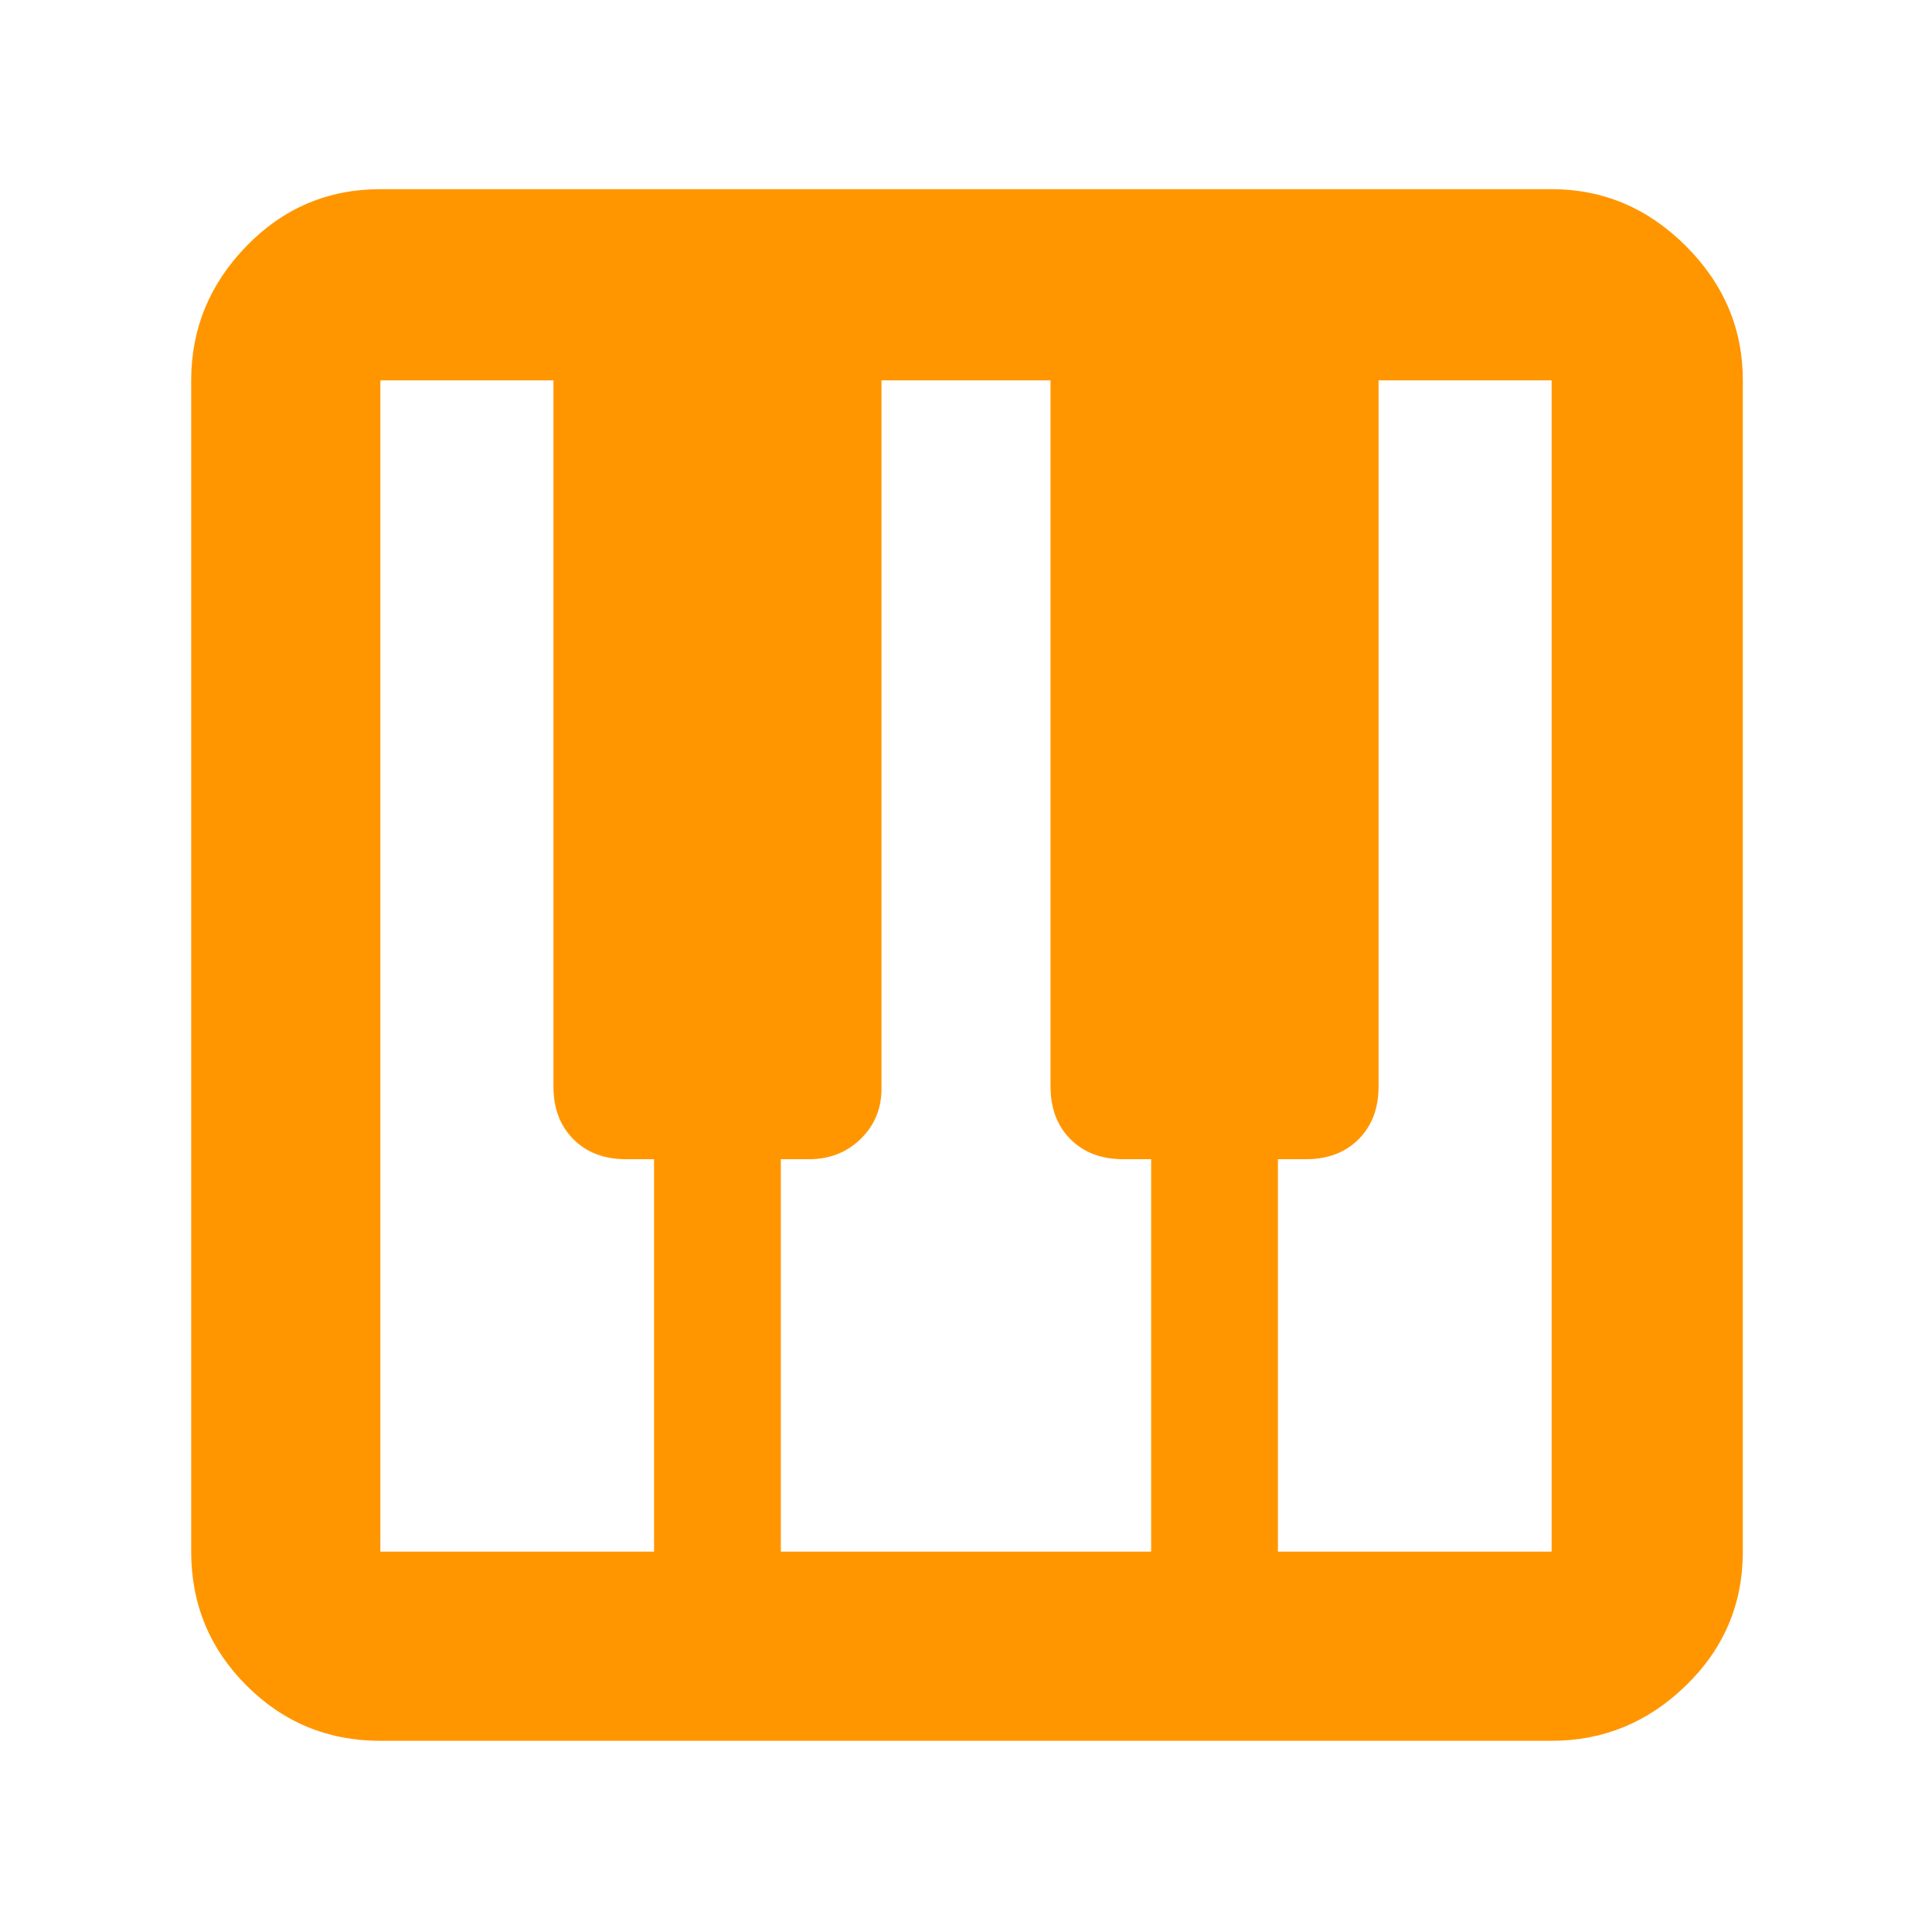 <svg height="48" viewBox="0 -960 960 960" width="48" xmlns="http://www.w3.org/2000/svg"><path fill="rgb(255, 150, 0)" d="m189-95q-39.05 0-66.53-27.47-27.47-27.48-27.47-66.53v-582q0-38.46 27.47-66.73 27.48-28.27 66.53-28.27h582q38.46 0 66.73 28.27 28.27 28.27 28.27 66.73v582q0 39.05-28.27 66.53-28.27 27.47-66.73 27.47zm0-94h136v-195h-14q-16.15 0-26.08-9.92-9.92-9.93-9.92-26.22v-350.86h-86zm446 0h136v-582h-86v350.86q0 16.29-9.92 26.22-9.93 9.92-26.08 9.92h-14zm-247 0h184v-195h-14q-16.15 0-26.08-9.92-9.92-9.93-9.92-26.22v-350.86h-84v352q0 14.87-10.35 24.94-10.35 10.06-25.65 10.06h-14z"/></svg>